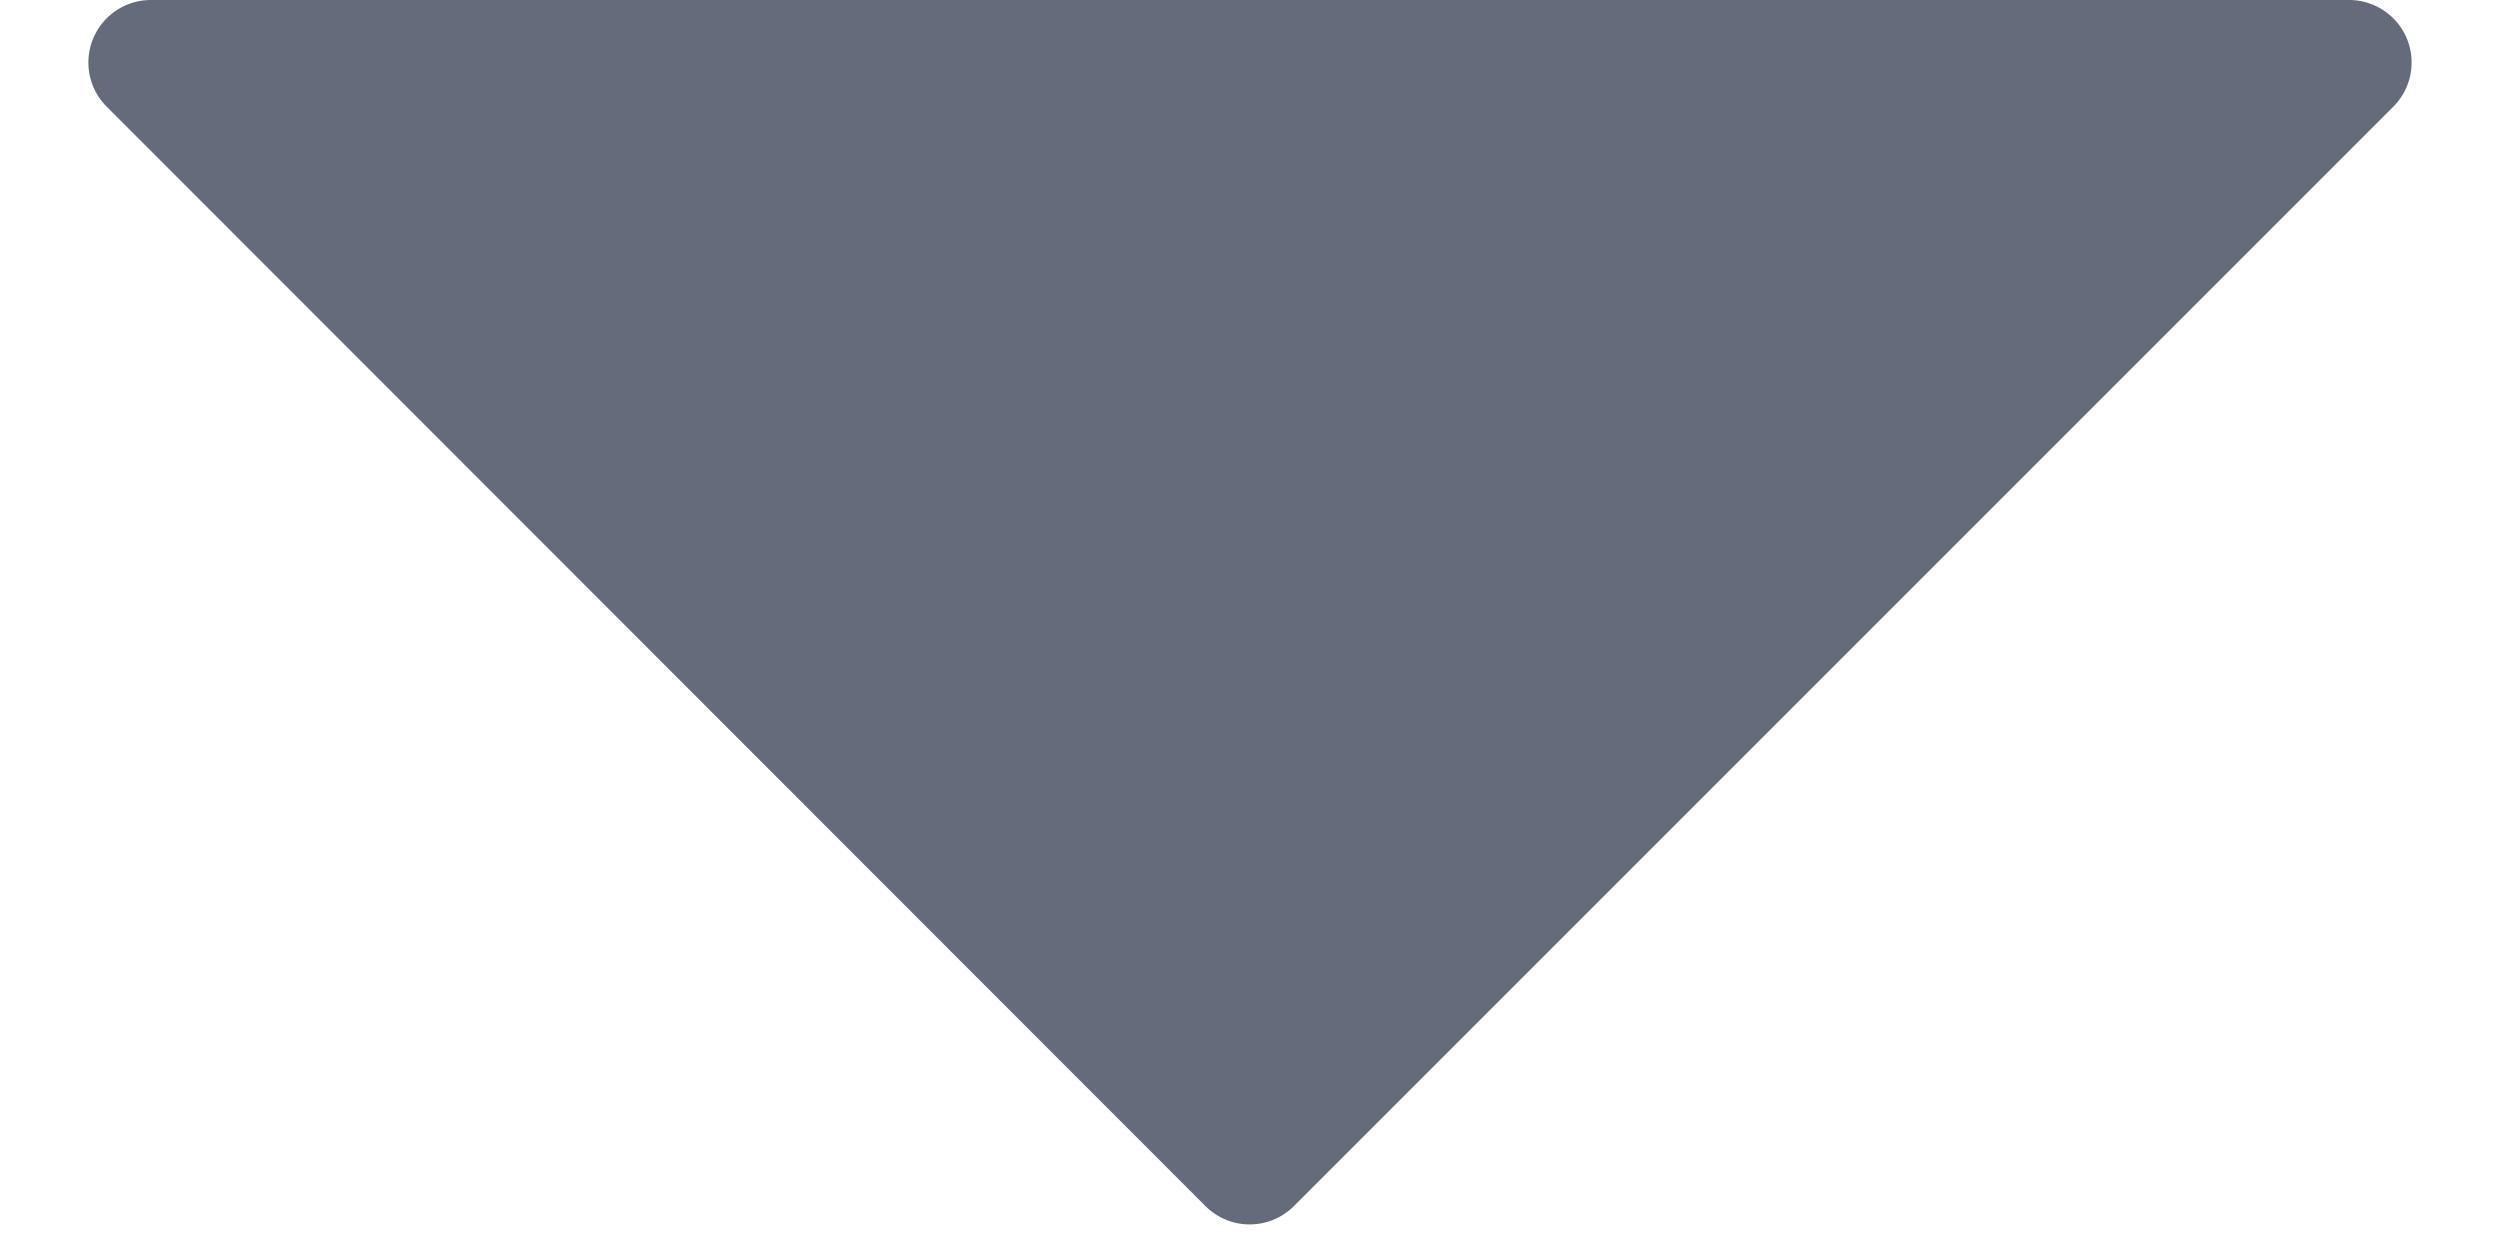 <svg xmlns="http://www.w3.org/2000/svg" width="8" height="4" viewBox="0 0 8 4"><g><g><path fill="#666b7c" d="M.341.341A.2.2 0 0 1 .483 0h7.034a.2.2 0 0 1 .142.341L4.14 3.86a.2.2 0 0 1-.282 0z"/></g></g></svg>